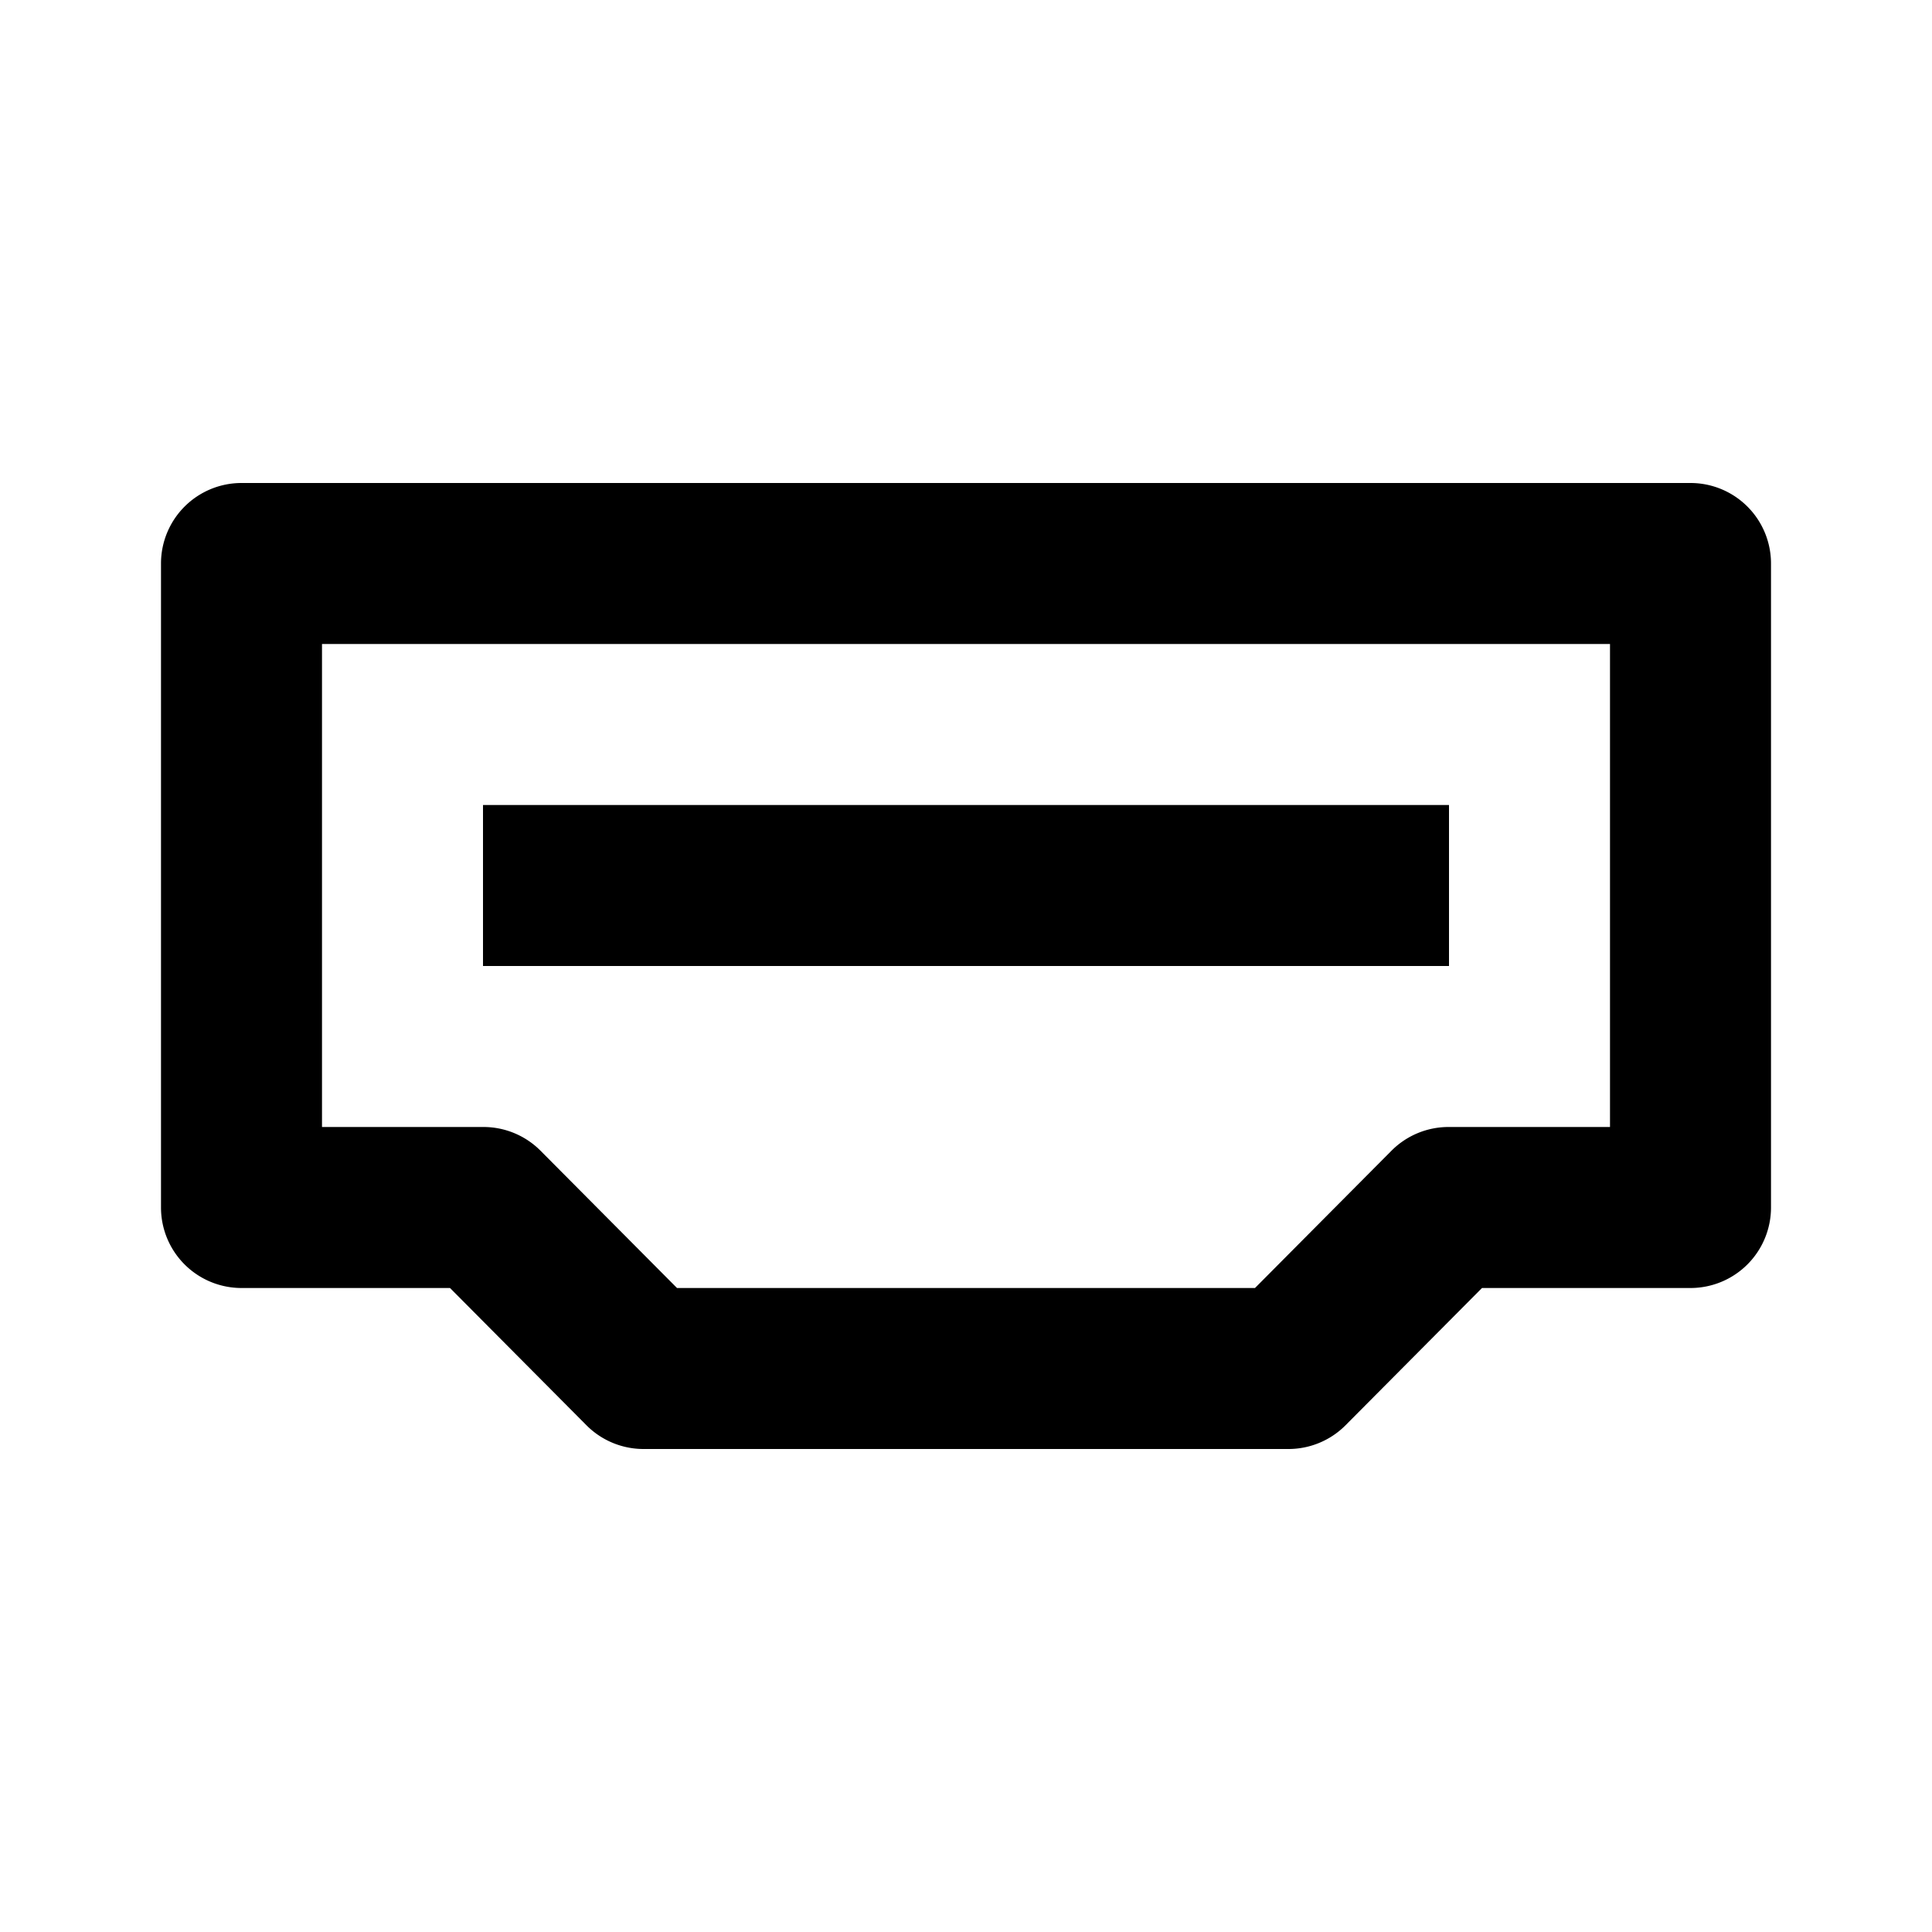 <svg xmlns="http://www.w3.org/2000/svg" width="24" height="24" viewBox="0 0 24 24"><path d="M21 6H3a1 1 0 0 0-1 1v8a1 1 0 0 0 1 1h2.59l1.7 1.71A1 1 0 0 0 8 18h8a1 1 0 0 0 .71-.29l1.7-1.71H21a1 1 0 0 0 1-1V7a1 1 0 0 0-1-1zm-1 8h-2a1 1 0 0 0-.71.29L15.59 16H8.41l-1.7-1.71A1 1 0 0 0 6 14H4V8h16z"/><path d="M6 10h12v2H6z"/></svg>